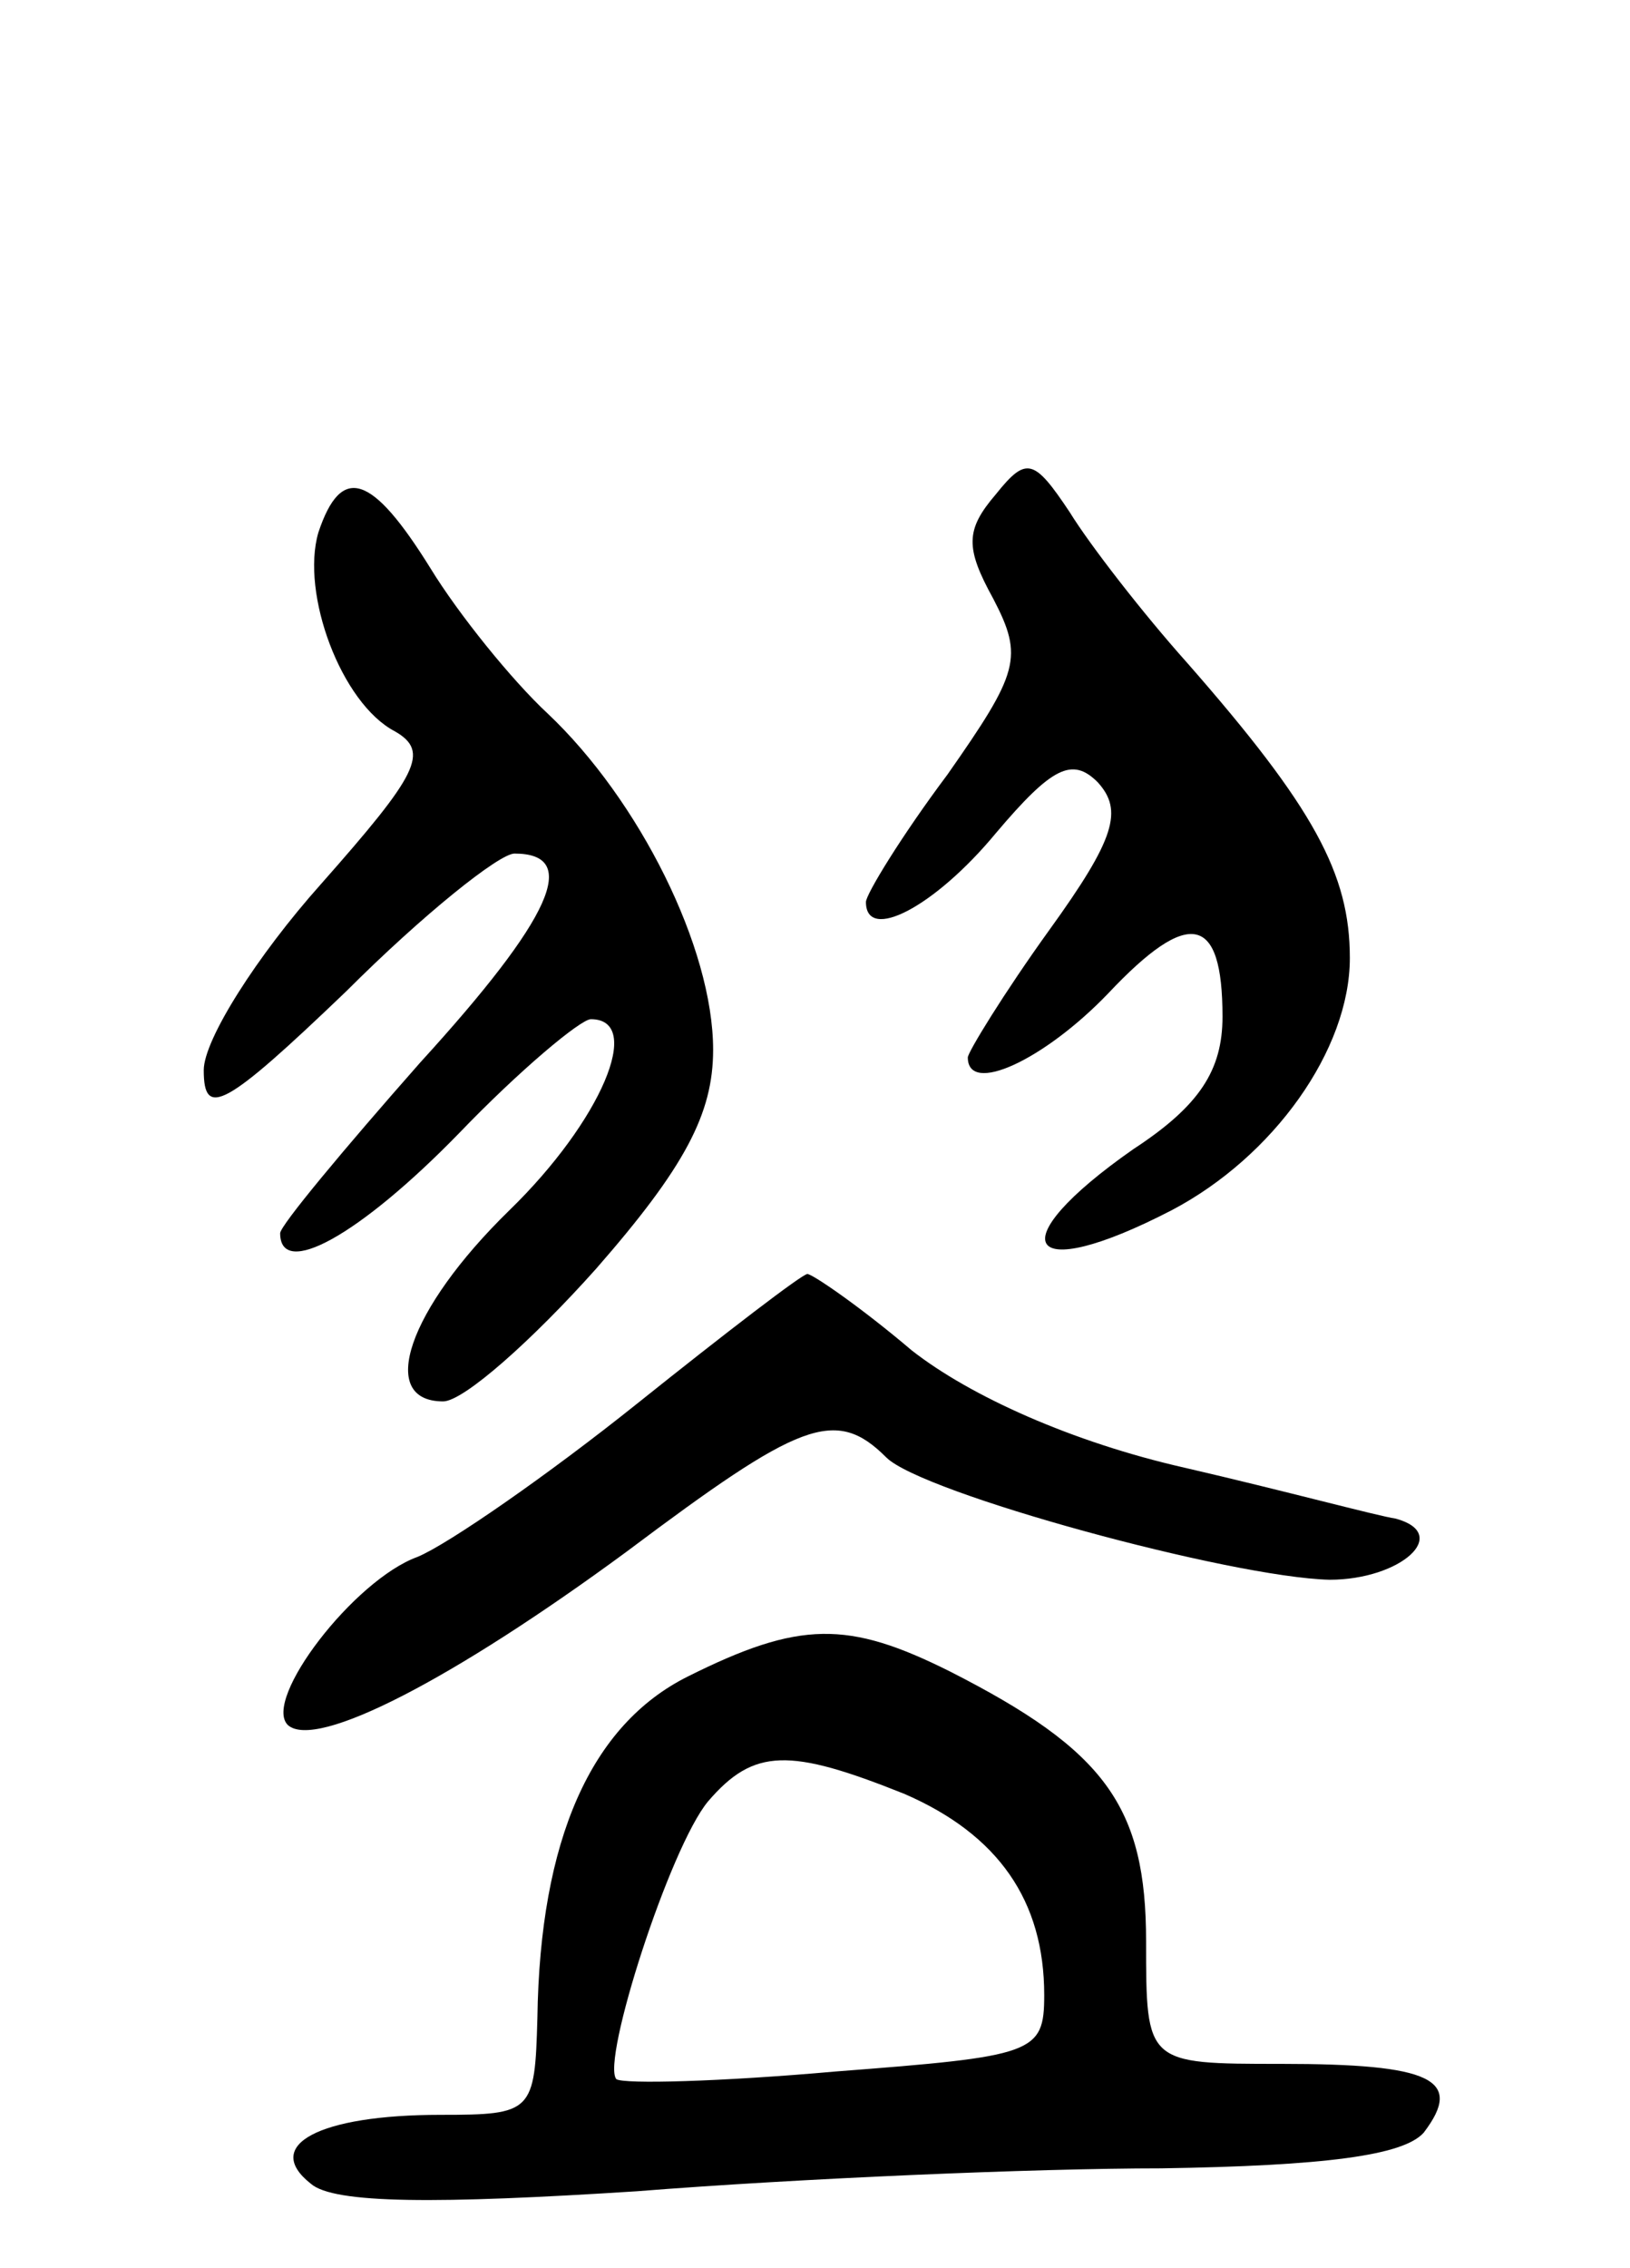 <svg version="1.0" xmlns="http://www.w3.org/2000/svg"
 width="64pt" height="89pt" viewBox="0 0 64 89"
 preserveAspectRatio="xMidYMid meet">
<g transform="translate(0,89) scale(0.1,-0.1)"
fill="#000000" stroke="none">
<path d="M391 696 c-12 -14 -12 -21 -1 -41 12 -23 10 -29 -18 -69 -18 -24 -32
-47 -32 -50 0 -16 27 -2 51 27 22 26 30 30 40 20 10 -11 7 -22 -19 -58 -18
-25 -32 -48 -32 -50 0 -15 30 -1 55 25 32 34 45 31 45 -9 0 -21 -9 -35 -35
-52 -53 -37 -43 -54 15 -24 40 21 70 63 70 99 0 33 -14 59 -64 116 -17 19 -38
46 -46 59 -14 21 -17 22 -29 7z"/>
<path d="M125 681 c-7 -24 9 -67 30 -78 14 -8 9 -17 -29 -60 -25 -28 -46 -61
-46 -73 0 -19 8 -15 56 31 30 30 60 54 66 54 26 0 15 -25 -37 -82 -30 -34 -55
-64 -55 -67 0 -18 31 -1 70 39 24 25 48 45 52 45 21 0 4 -40 -32 -75 -40 -39
-52 -75 -26 -75 8 0 35 24 60 52 35 40 46 61 46 86 0 40 -29 98 -65 132 -14
13 -35 39 -46 57 -23 37 -35 41 -44 14z"/>
<path d="M250 339 c-35 -28 -74 -55 -86 -60 -25 -9 -61 -56 -51 -66 11 -10 65
18 133 68 68 51 82 57 102 37 14 -14 135 -47 174 -48 28 0 48 18 26 24 -7 1
-44 11 -83 20 -44 10 -84 28 -107 46 -20 17 -39 30 -41 30 -2 0 -32 -23 -67
-51z"/>
<path d="M270 232 c-38 -19 -58 -64 -59 -134 -1 -37 -2 -38 -38 -38 -48 0 -70
-12 -51 -27 9 -8 50 -8 128 -3 63 5 156 9 206 9 64 1 95 5 103 14 16 21 3 27
-56 27 -53 0 -53 0 -53 48 0 53 -16 75 -77 106 -40 20 -59 20 -103 -2z m85
-46 c37 -16 55 -42 55 -79 0 -23 -4 -24 -82 -30 -45 -4 -83 -5 -86 -3 -6 7 21
91 36 109 18 21 32 21 77 3z"/>
</g>
</svg>
